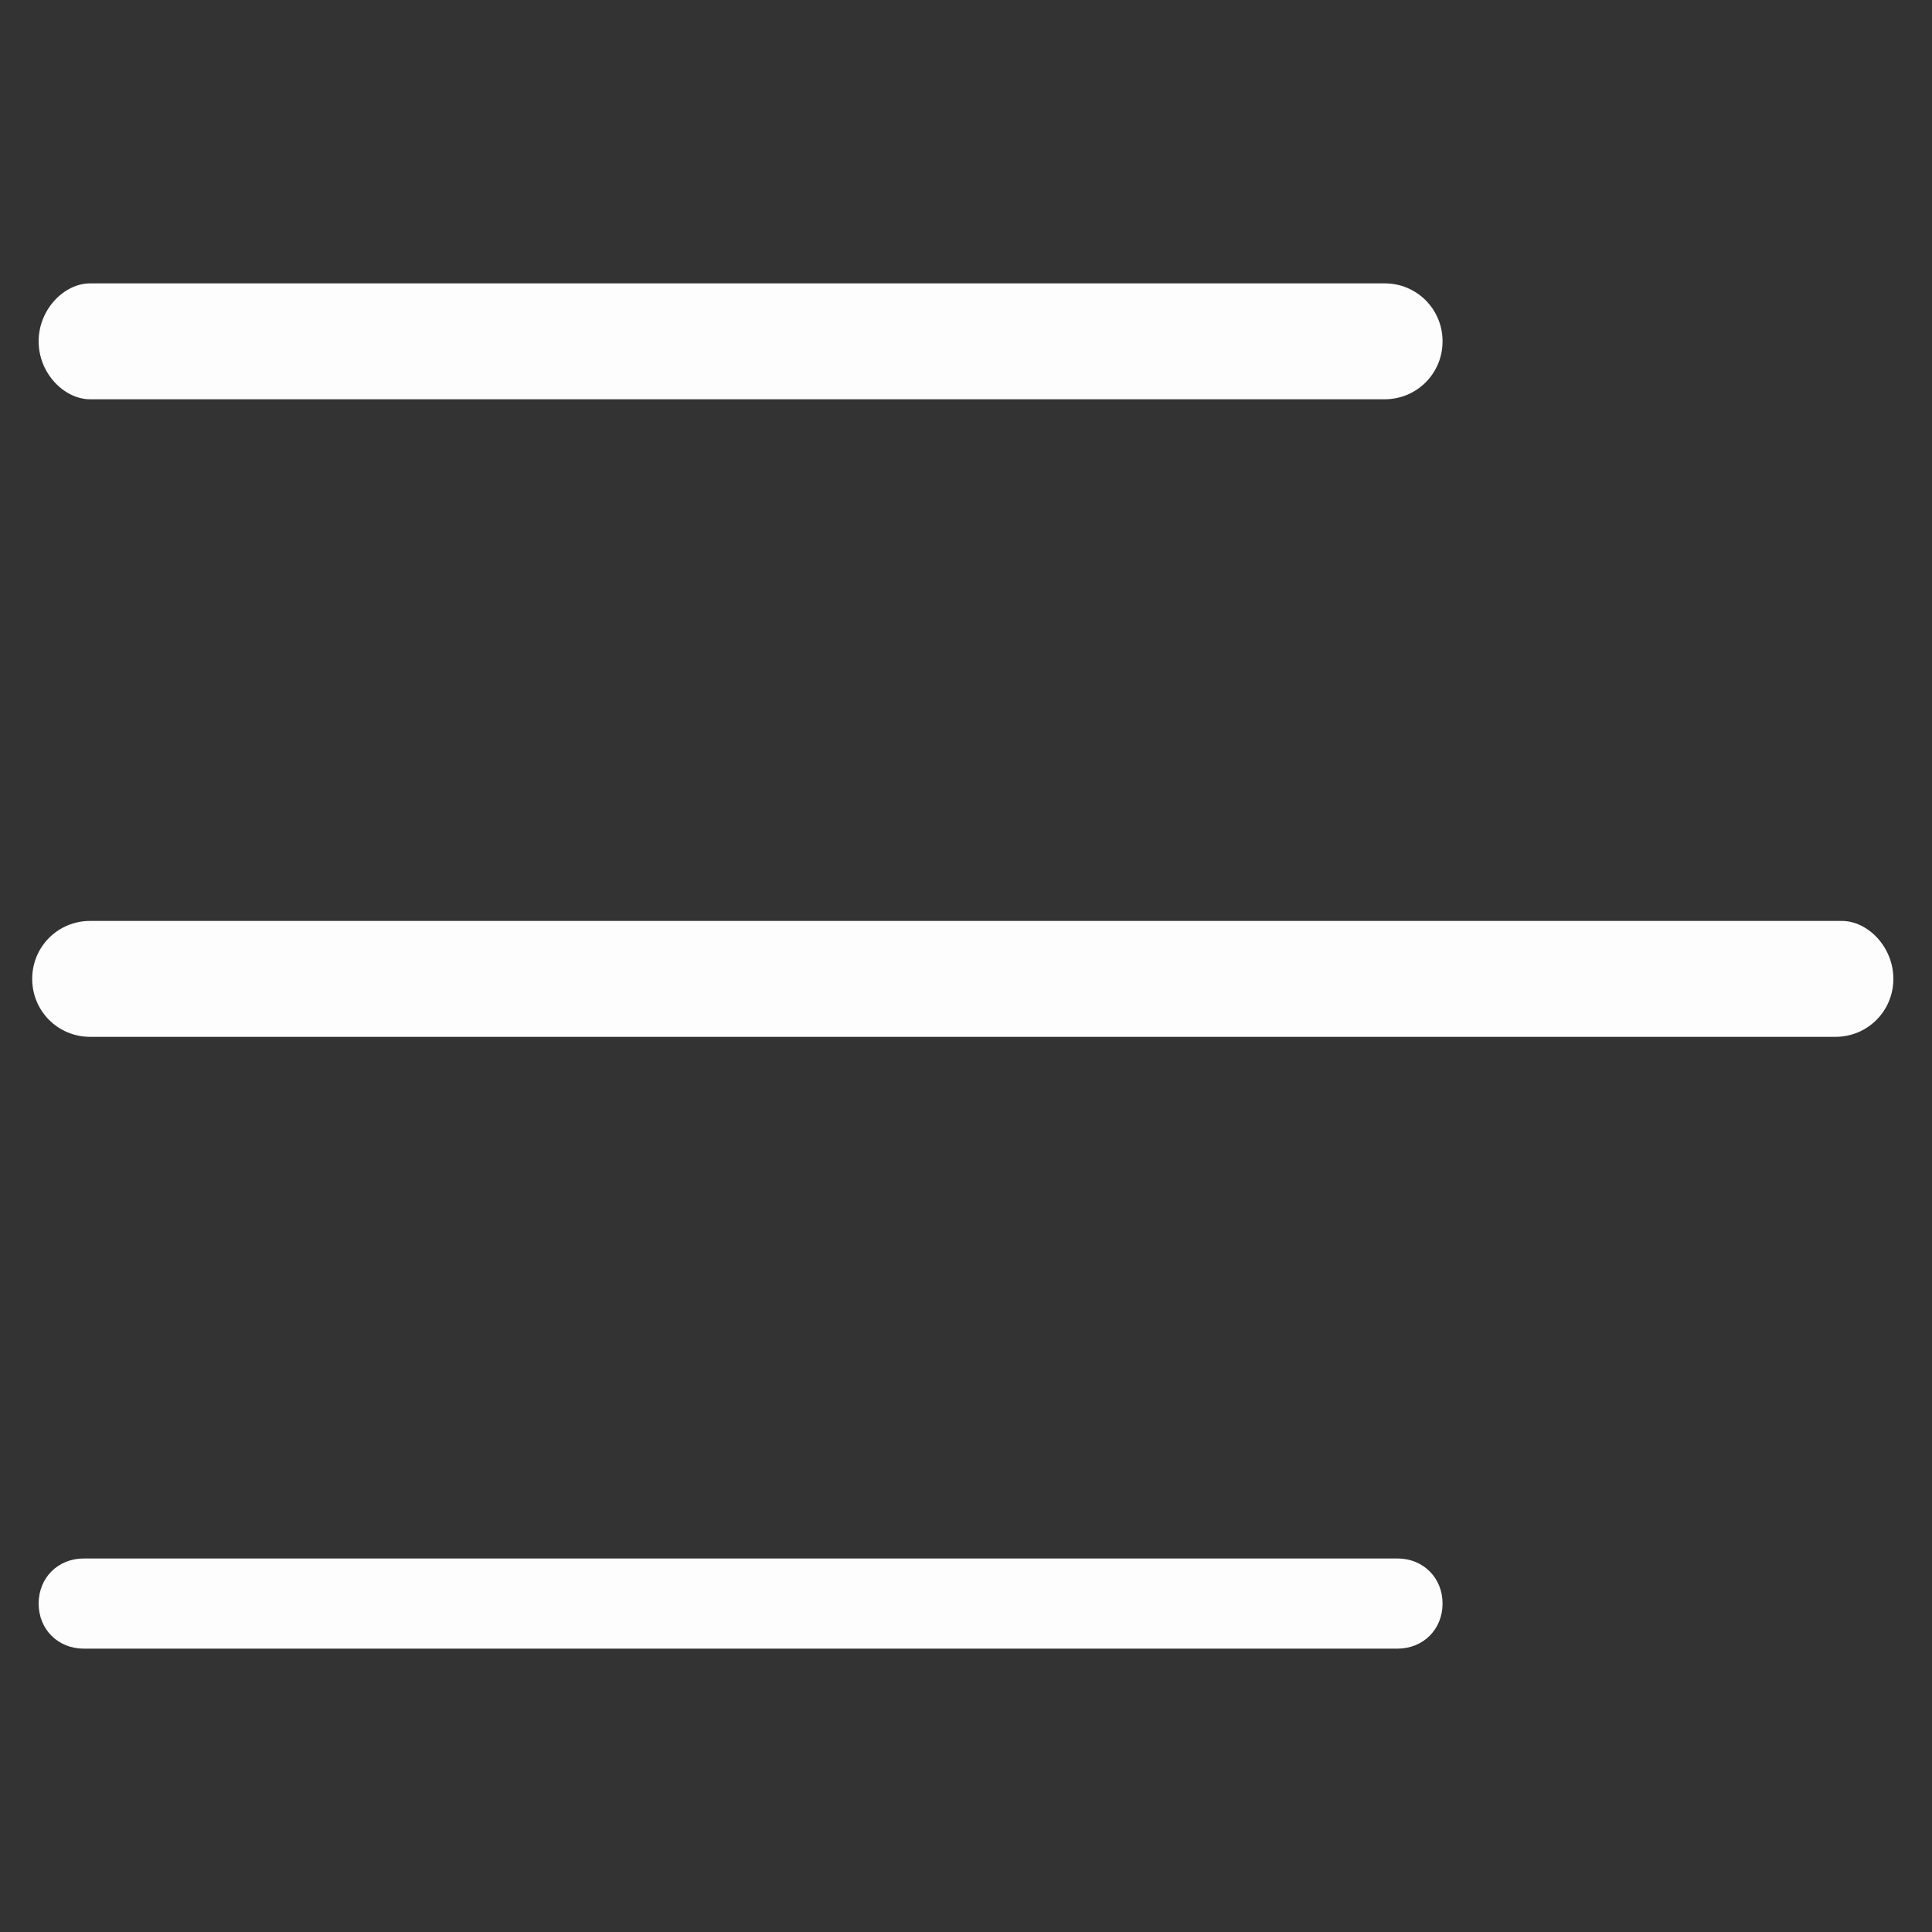 <?xml version="1.0" encoding="utf-8"?>
<!-- Generator: Adobe Illustrator 19.0.0, SVG Export Plug-In . SVG Version: 6.00 Build 0)  -->
<svg version="1.1" id="Layer_1" xmlns="http://www.w3.org/2000/svg" xmlns:xlink="http://www.w3.org/1999/xlink" x="0px" y="0px"
	 viewBox="0 0 30 30" style="enable-background:new 0 0 30 30;" xml:space="preserve">
<rect x="0" y="0" width="30" height="30" fill="#333333" stroke="none"/>
<style type="text/css">
	.st0{fill-rule:evenodd;clip-rule:evenodd;fill:#FDFDFE;}
</style>
<g>
	<g id="XMLID_36_">
		<path id="XMLID_37_" class="st0" d="M1.4,6.2h20.1c0.5,0,0.9-0.4,0.9-0.9S22,4.4,21.5,4.4H1.4C1,4.4,0.6,4.8,0.6,5.3
			S1,6.2,1.4,6.2z M28.6,14.3H1.4c-0.5,0-0.9,0.4-0.9,0.9c0,0.5,0.4,0.9,0.9,0.9h27.1c0.5,0,0.9-0.4,0.9-0.9
			C29.4,14.7,29,14.3,28.6,14.3z M21.7,24.2H1.3c-0.4,0-0.7,0.3-0.7,0.7s0.3,0.7,0.7,0.7h20.4c0.4,0,0.7-0.3,0.7-0.7
			S22.1,24.2,21.7,24.2z"/>
	</g>
</g>
</svg>
